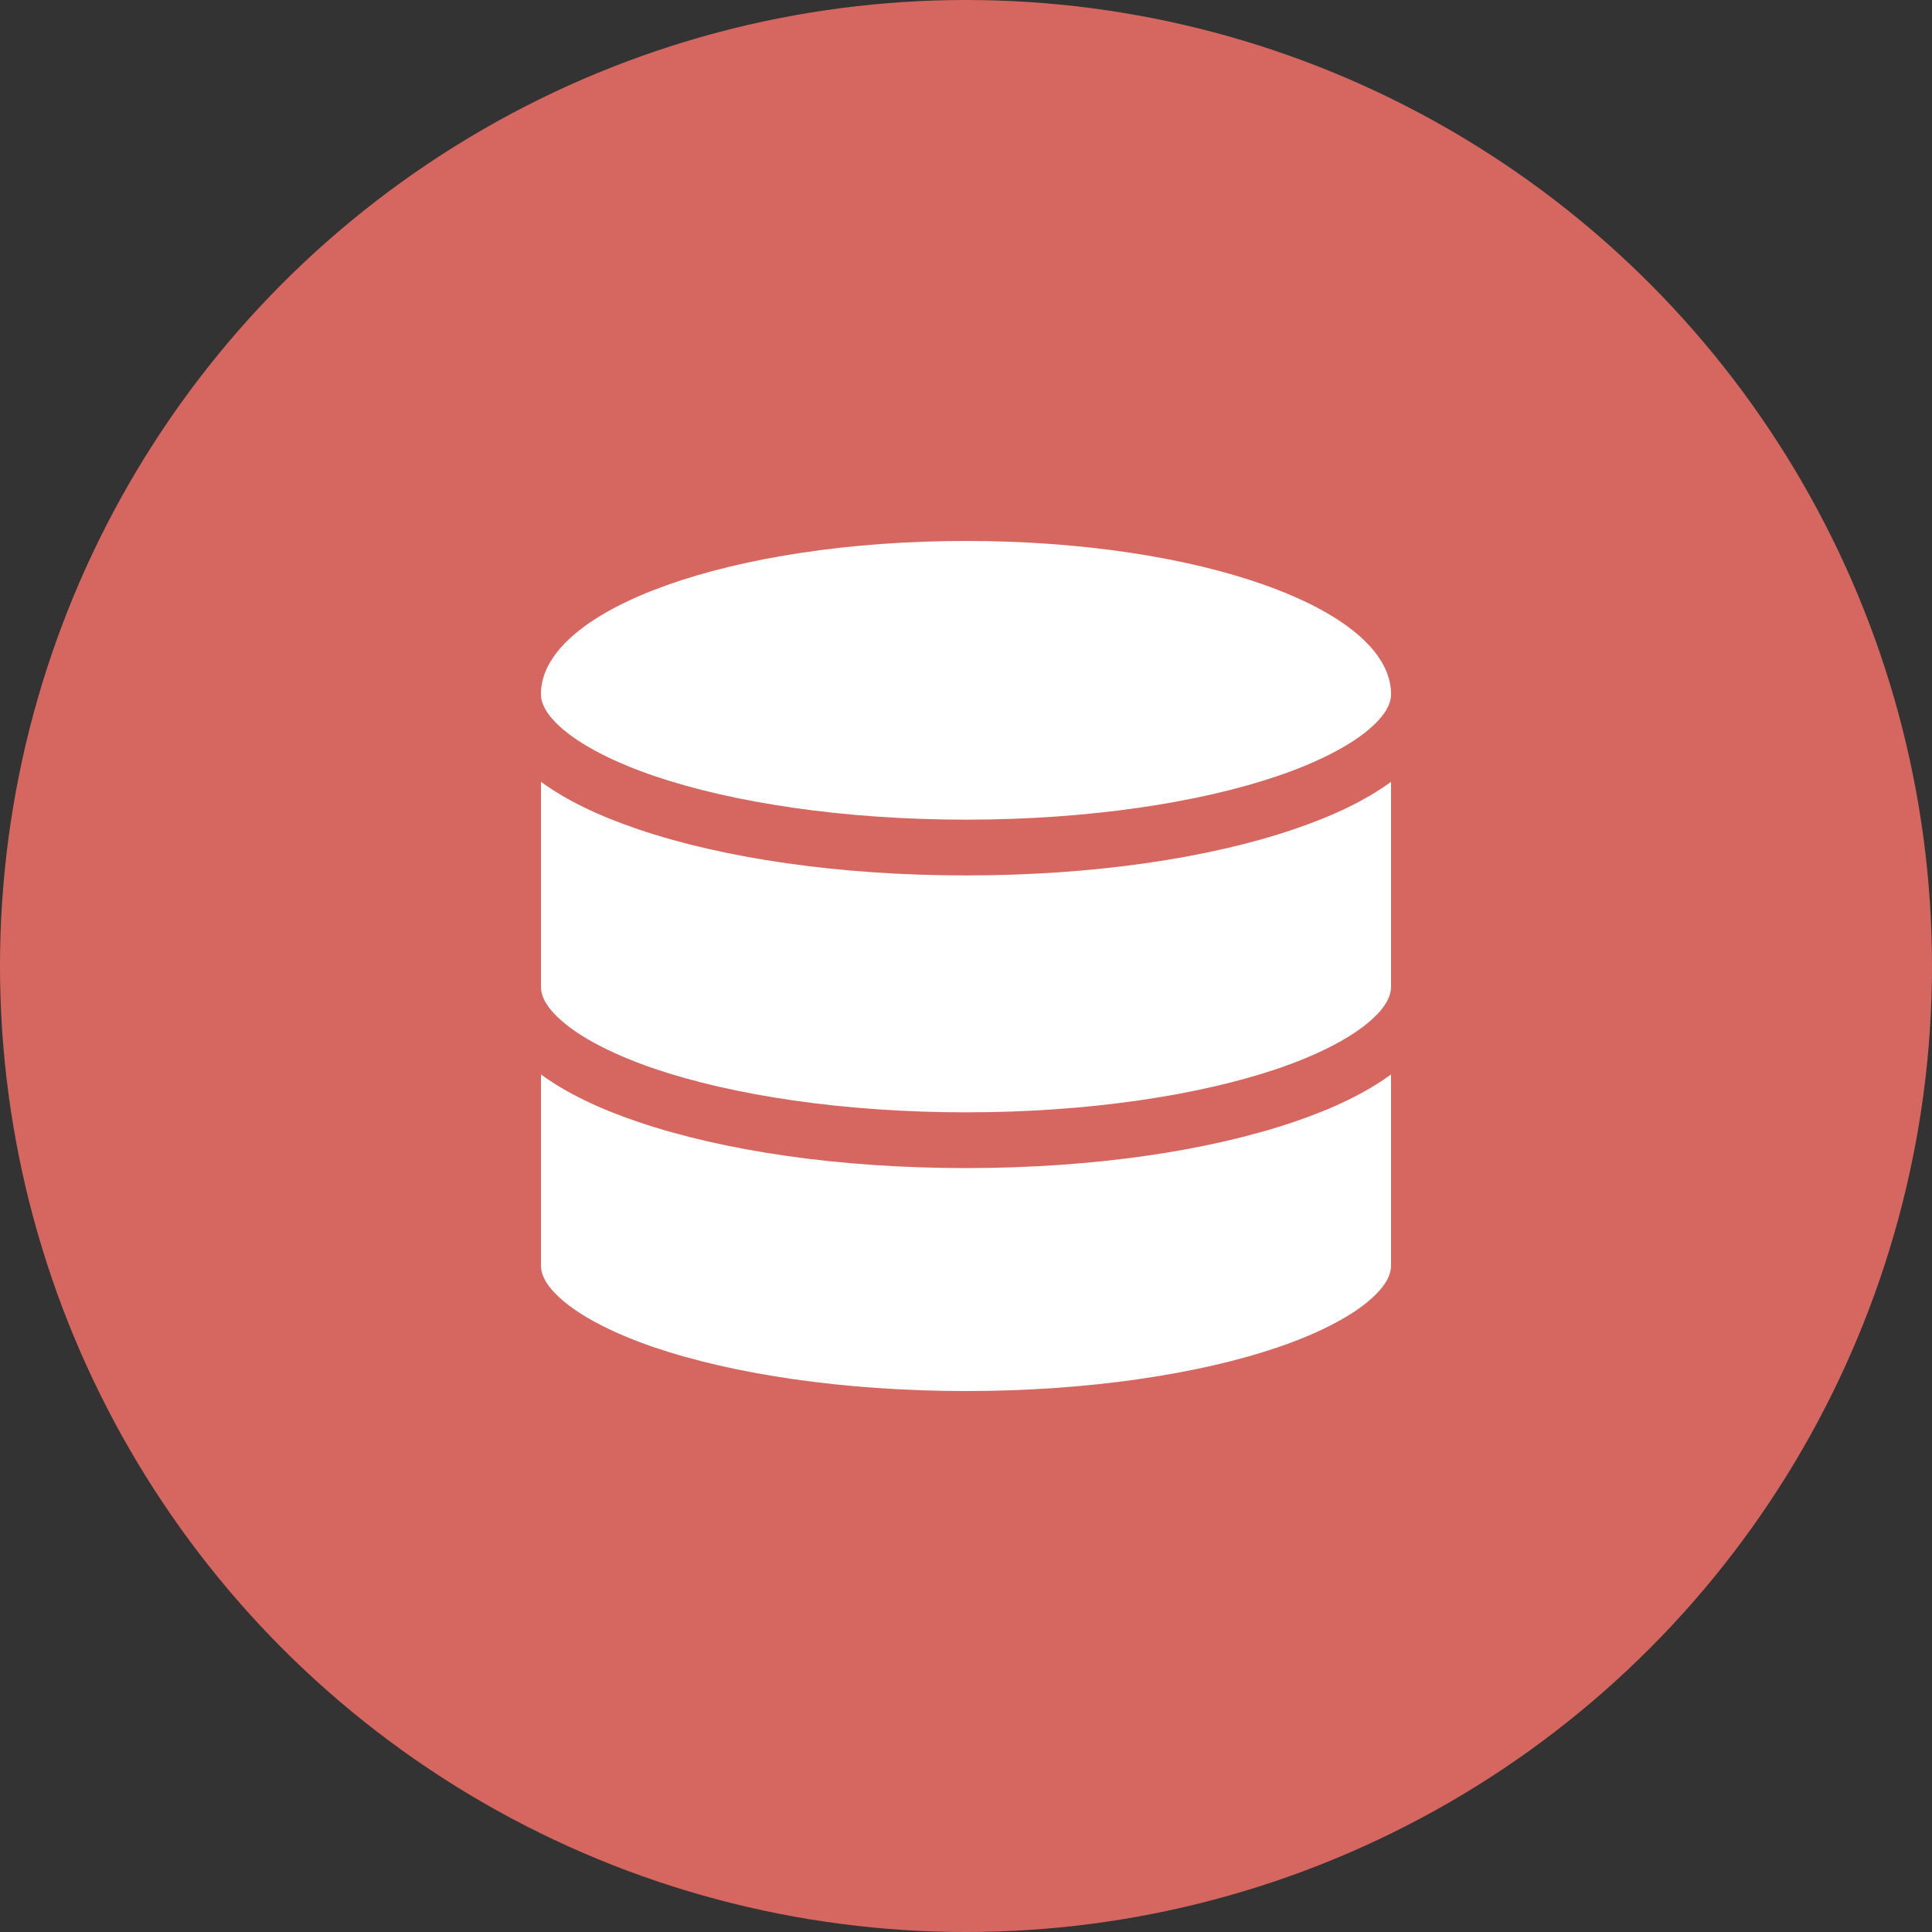 <svg width="50" height="50" viewBox="0 0 50 50" fill="none" xmlns="http://www.w3.org/2000/svg">
<rect x="0" y="0" width="50" height="50" fill="#333333" stroke="none"/>
<circle cx="25" cy="25" r="25" fill="#D66760"/>
<path d="M25 14C18.969 14 14.1 15.733 14 17.9C14.001 17.922 14.001 17.945 14 17.967C14 18.218 14.151 18.539 14.645 18.936C15.138 19.334 15.936 19.744 16.943 20.086C18.958 20.77 21.822 21.213 25 21.213C28.177 21.213 31.042 20.77 33.056 20.086C34.064 19.744 34.862 19.334 35.355 18.936C35.849 18.539 36 18.218 36 17.967C36 17.952 36 17.937 36 17.922C35.932 15.745 31.052 14 25 14ZM14 20.233V25.473C14.001 25.496 14.001 25.518 14 25.541C14 25.791 14.151 26.113 14.645 26.51C15.138 26.908 15.936 27.318 16.943 27.66C18.958 28.344 21.822 28.787 25 28.787C28.177 28.787 31.042 28.344 33.056 27.66C34.064 27.318 34.862 26.908 35.355 26.51C35.849 26.113 36 25.791 36 25.541V25.496V20.233C35.338 20.718 34.492 21.12 33.486 21.461C31.276 22.211 28.297 22.656 25 22.656C21.703 22.656 18.724 22.211 16.514 21.461C15.508 21.12 14.662 20.718 14 20.233ZM14 27.806V32.687C14.001 32.709 14.001 32.732 14 32.754C14 33.004 14.151 33.326 14.645 33.723C15.138 34.121 15.936 34.531 16.943 34.873C18.958 35.557 21.822 36 25 36C28.177 36 31.042 35.557 33.056 34.873C34.064 34.531 34.862 34.121 35.355 33.723C35.849 33.326 36 33.004 36 32.754V32.709V27.806C35.338 28.292 34.492 28.694 33.486 29.035C31.276 29.785 28.297 30.23 25 30.23C21.703 30.23 18.724 29.785 16.514 29.035C15.508 28.694 14.662 28.292 14 27.806Z" fill="white"/>
</svg>
